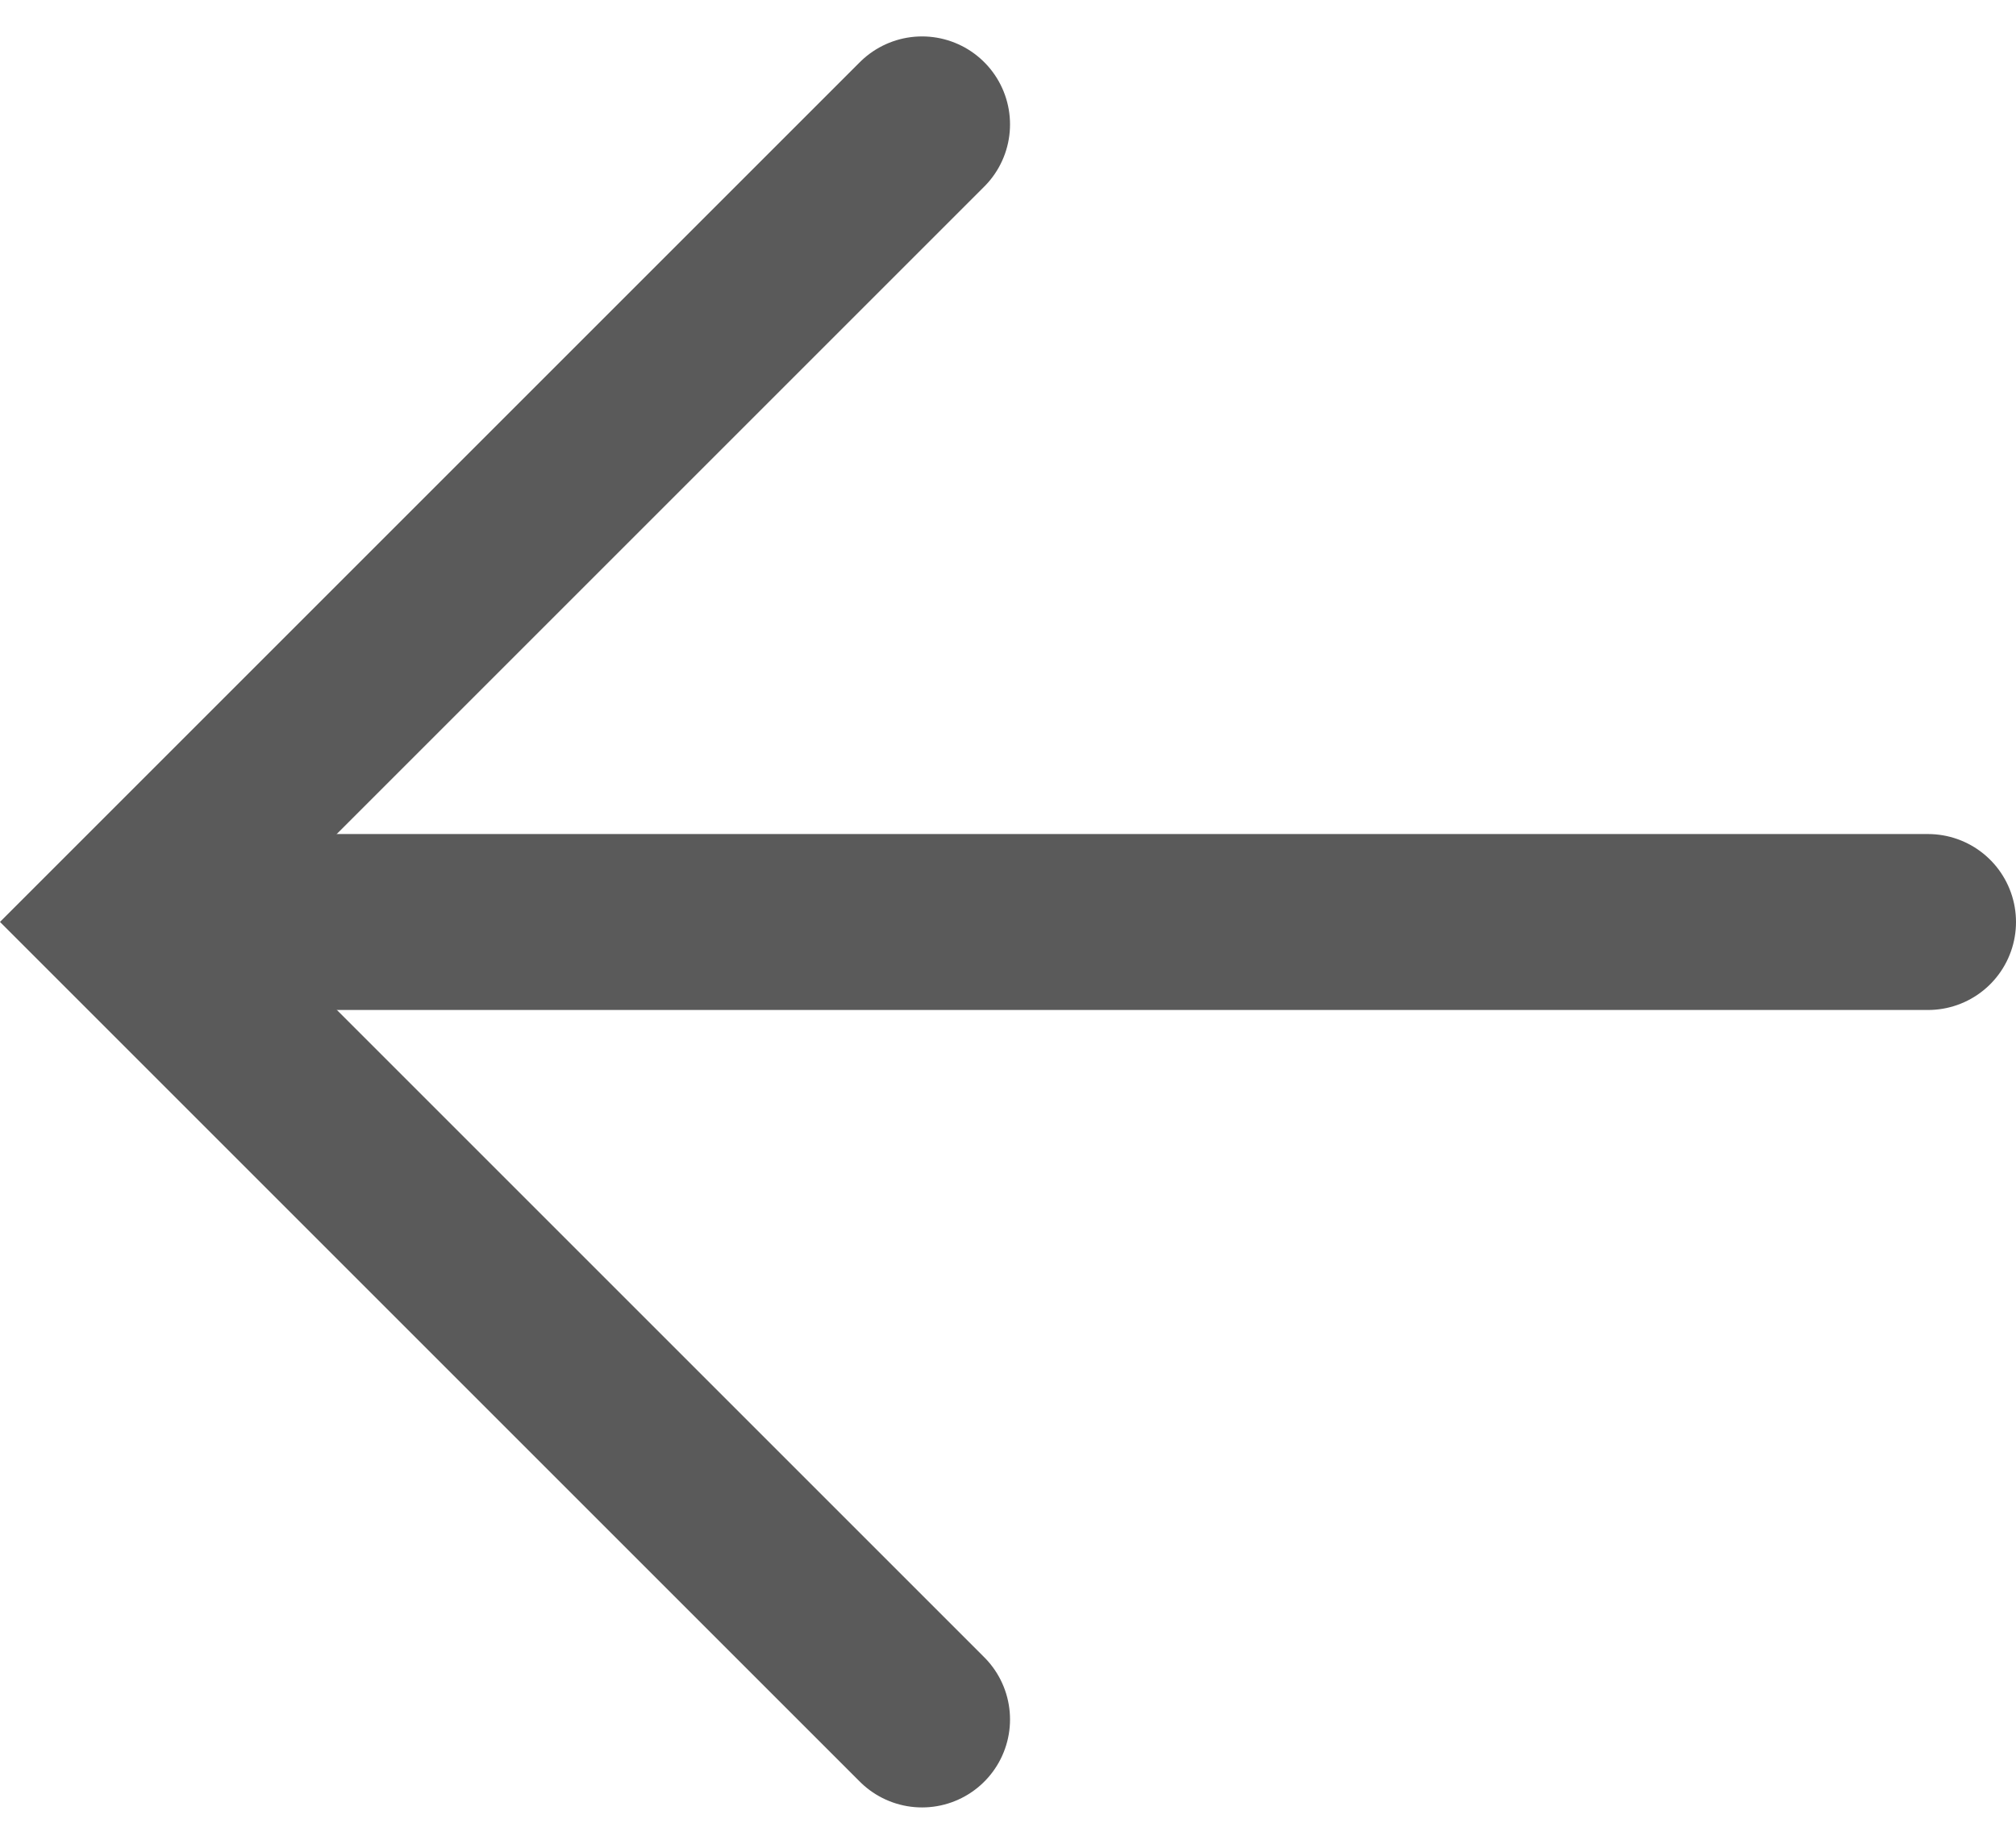 <svg xmlns="http://www.w3.org/2000/svg" width="22.914" height="20.961" viewBox="0 0 22.914 20.961">
  <g id="Group_4173" data-name="Group 4173" transform="translate(-173.586 -279.61)">
    <path id="Path_2031" data-name="Path 2031" d="M4988.529-4929.976l-9.066,9.066,9.066,9.066" transform="translate(-4804.463 5211)" fill="none" stroke="#5a5a5a" stroke-linecap="round" stroke-width="2"/>
    <line id="Line_245" data-name="Line 245" x1="20" transform="translate(175.5 290.091)" fill="none" stroke="#5a5a5a" stroke-linecap="round" stroke-width="2"/>
  </g>
</svg>
